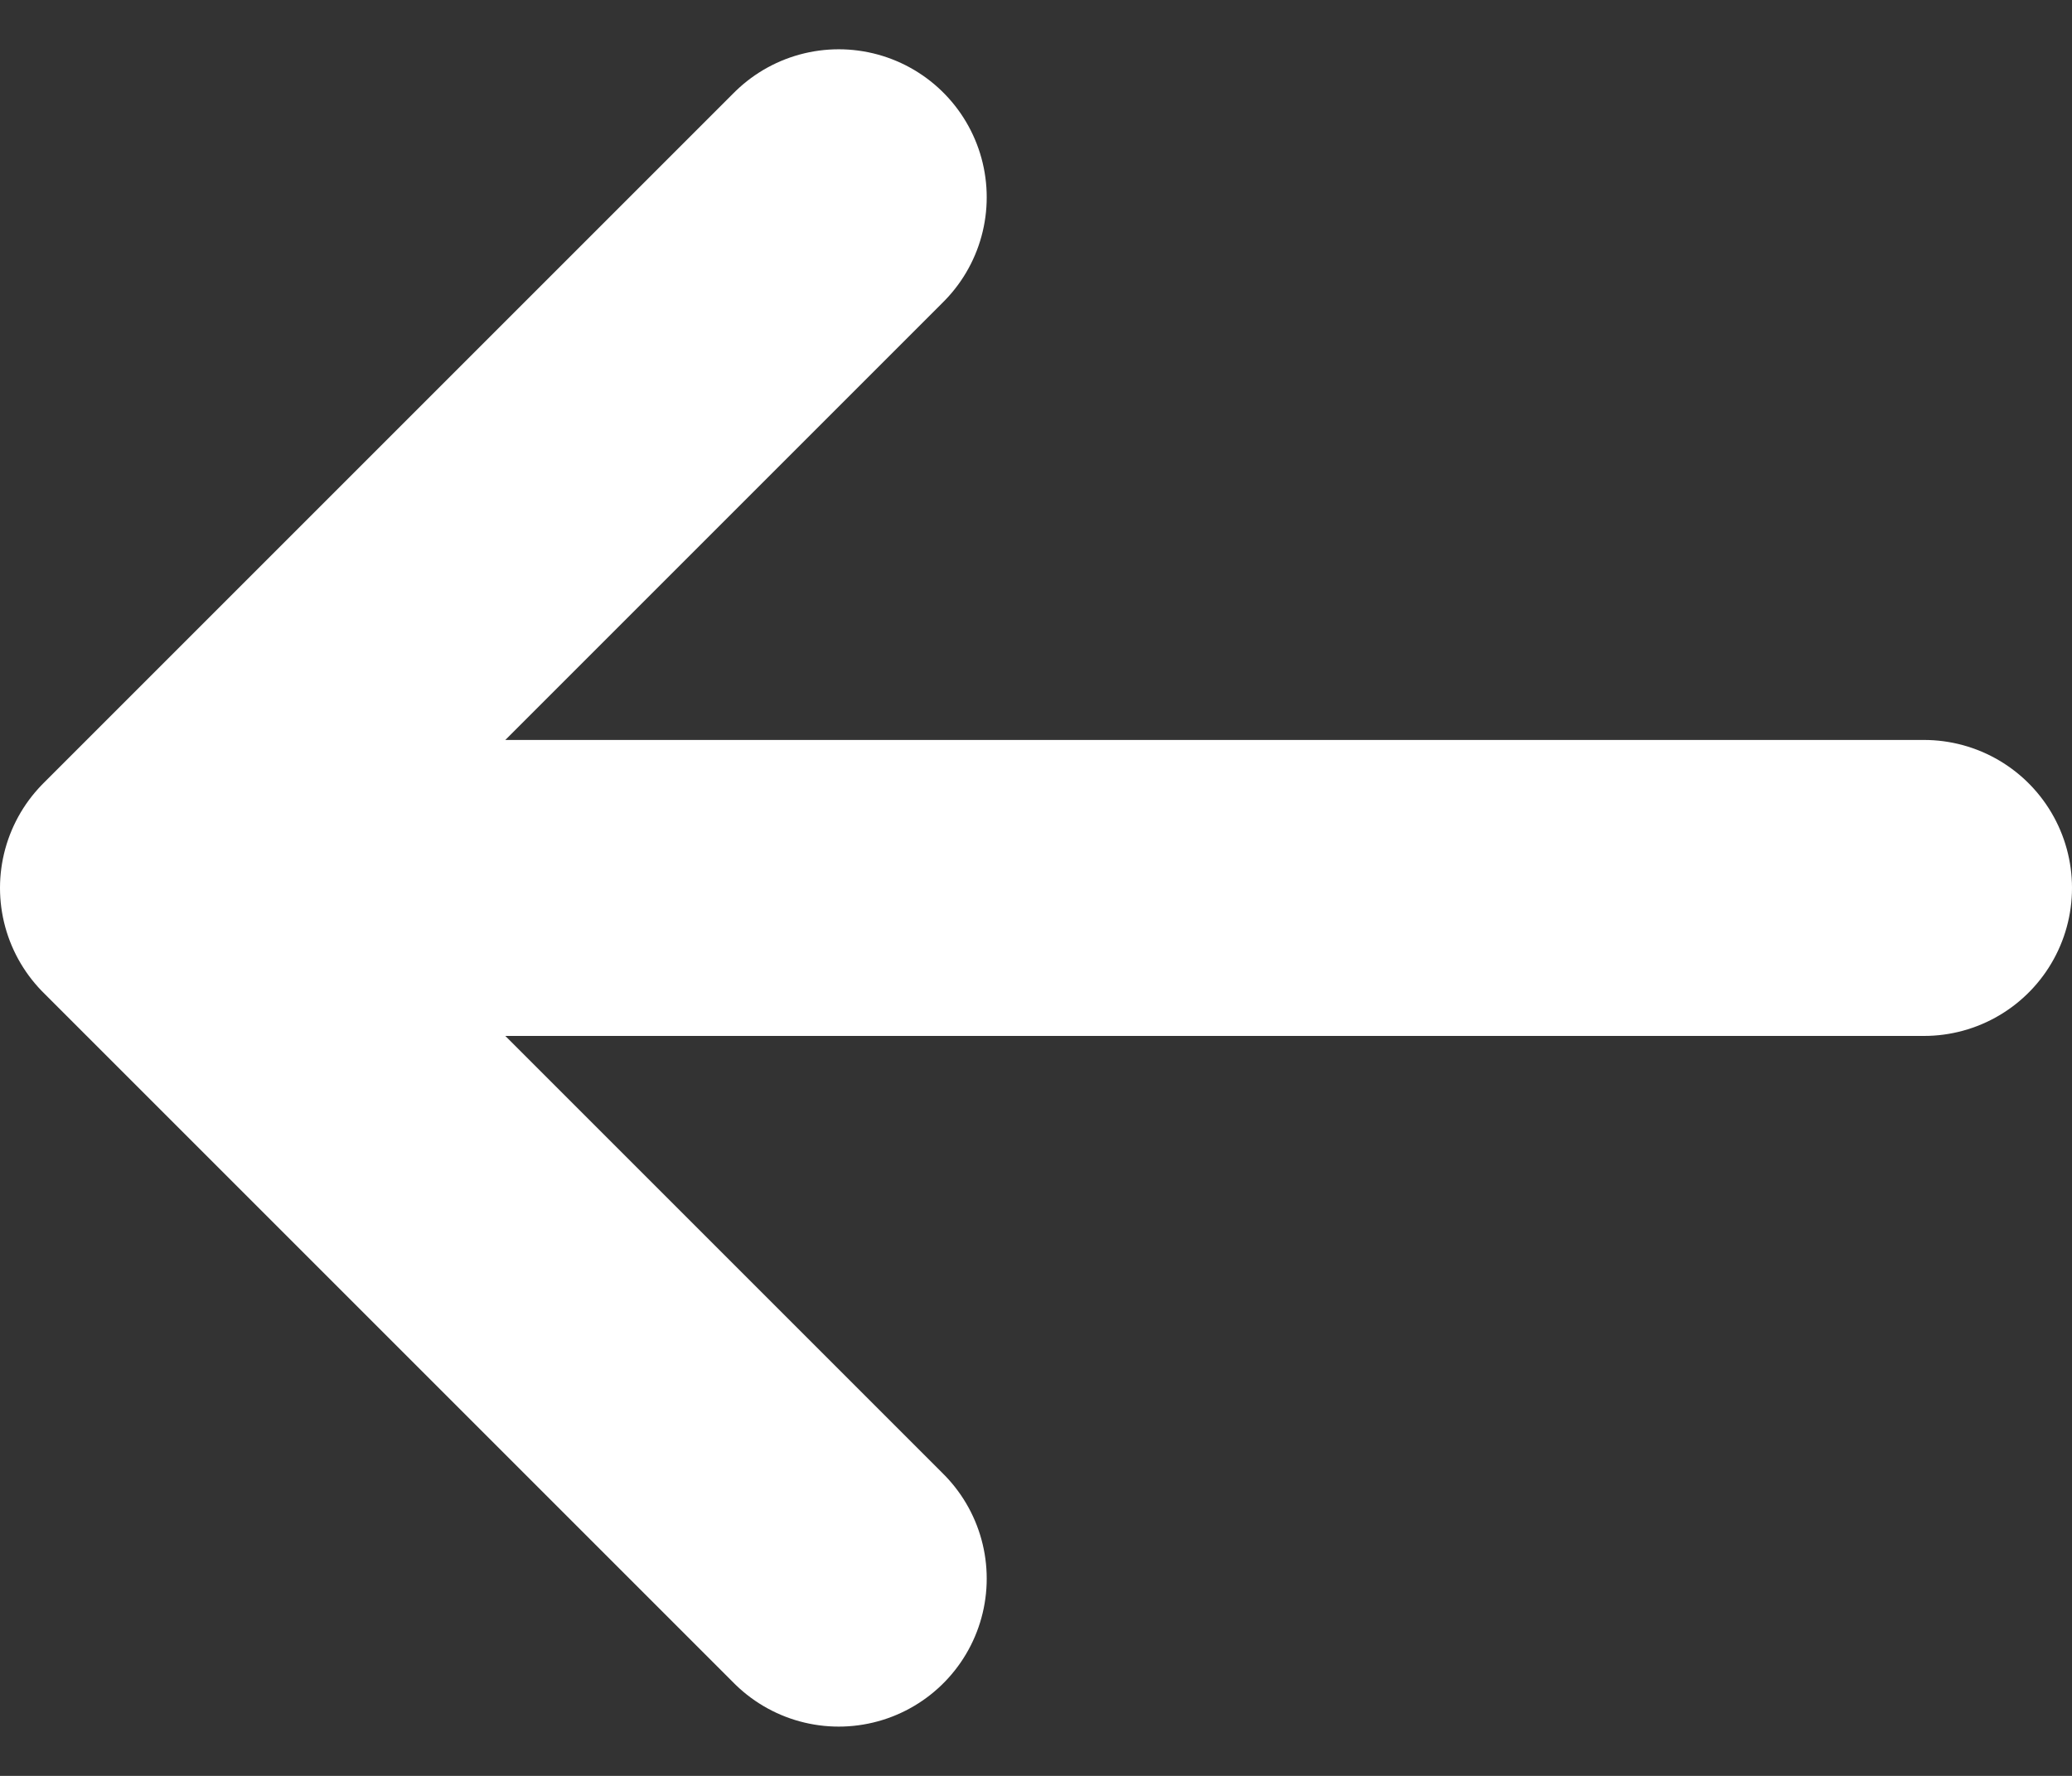 <svg width="14" height="12" viewBox="0 0 14 12" fill="none" xmlns="http://www.w3.org/2000/svg">
<rect x="0" y="0" width="14" height="12" fill="#333333" stroke="none"/>
<path d="M5.667 10.667L1 6M1 6L5.667 1.333M1 6H13" stroke="white" stroke-width="2" stroke-linecap="round" stroke-linejoin="round"/>
</svg>
